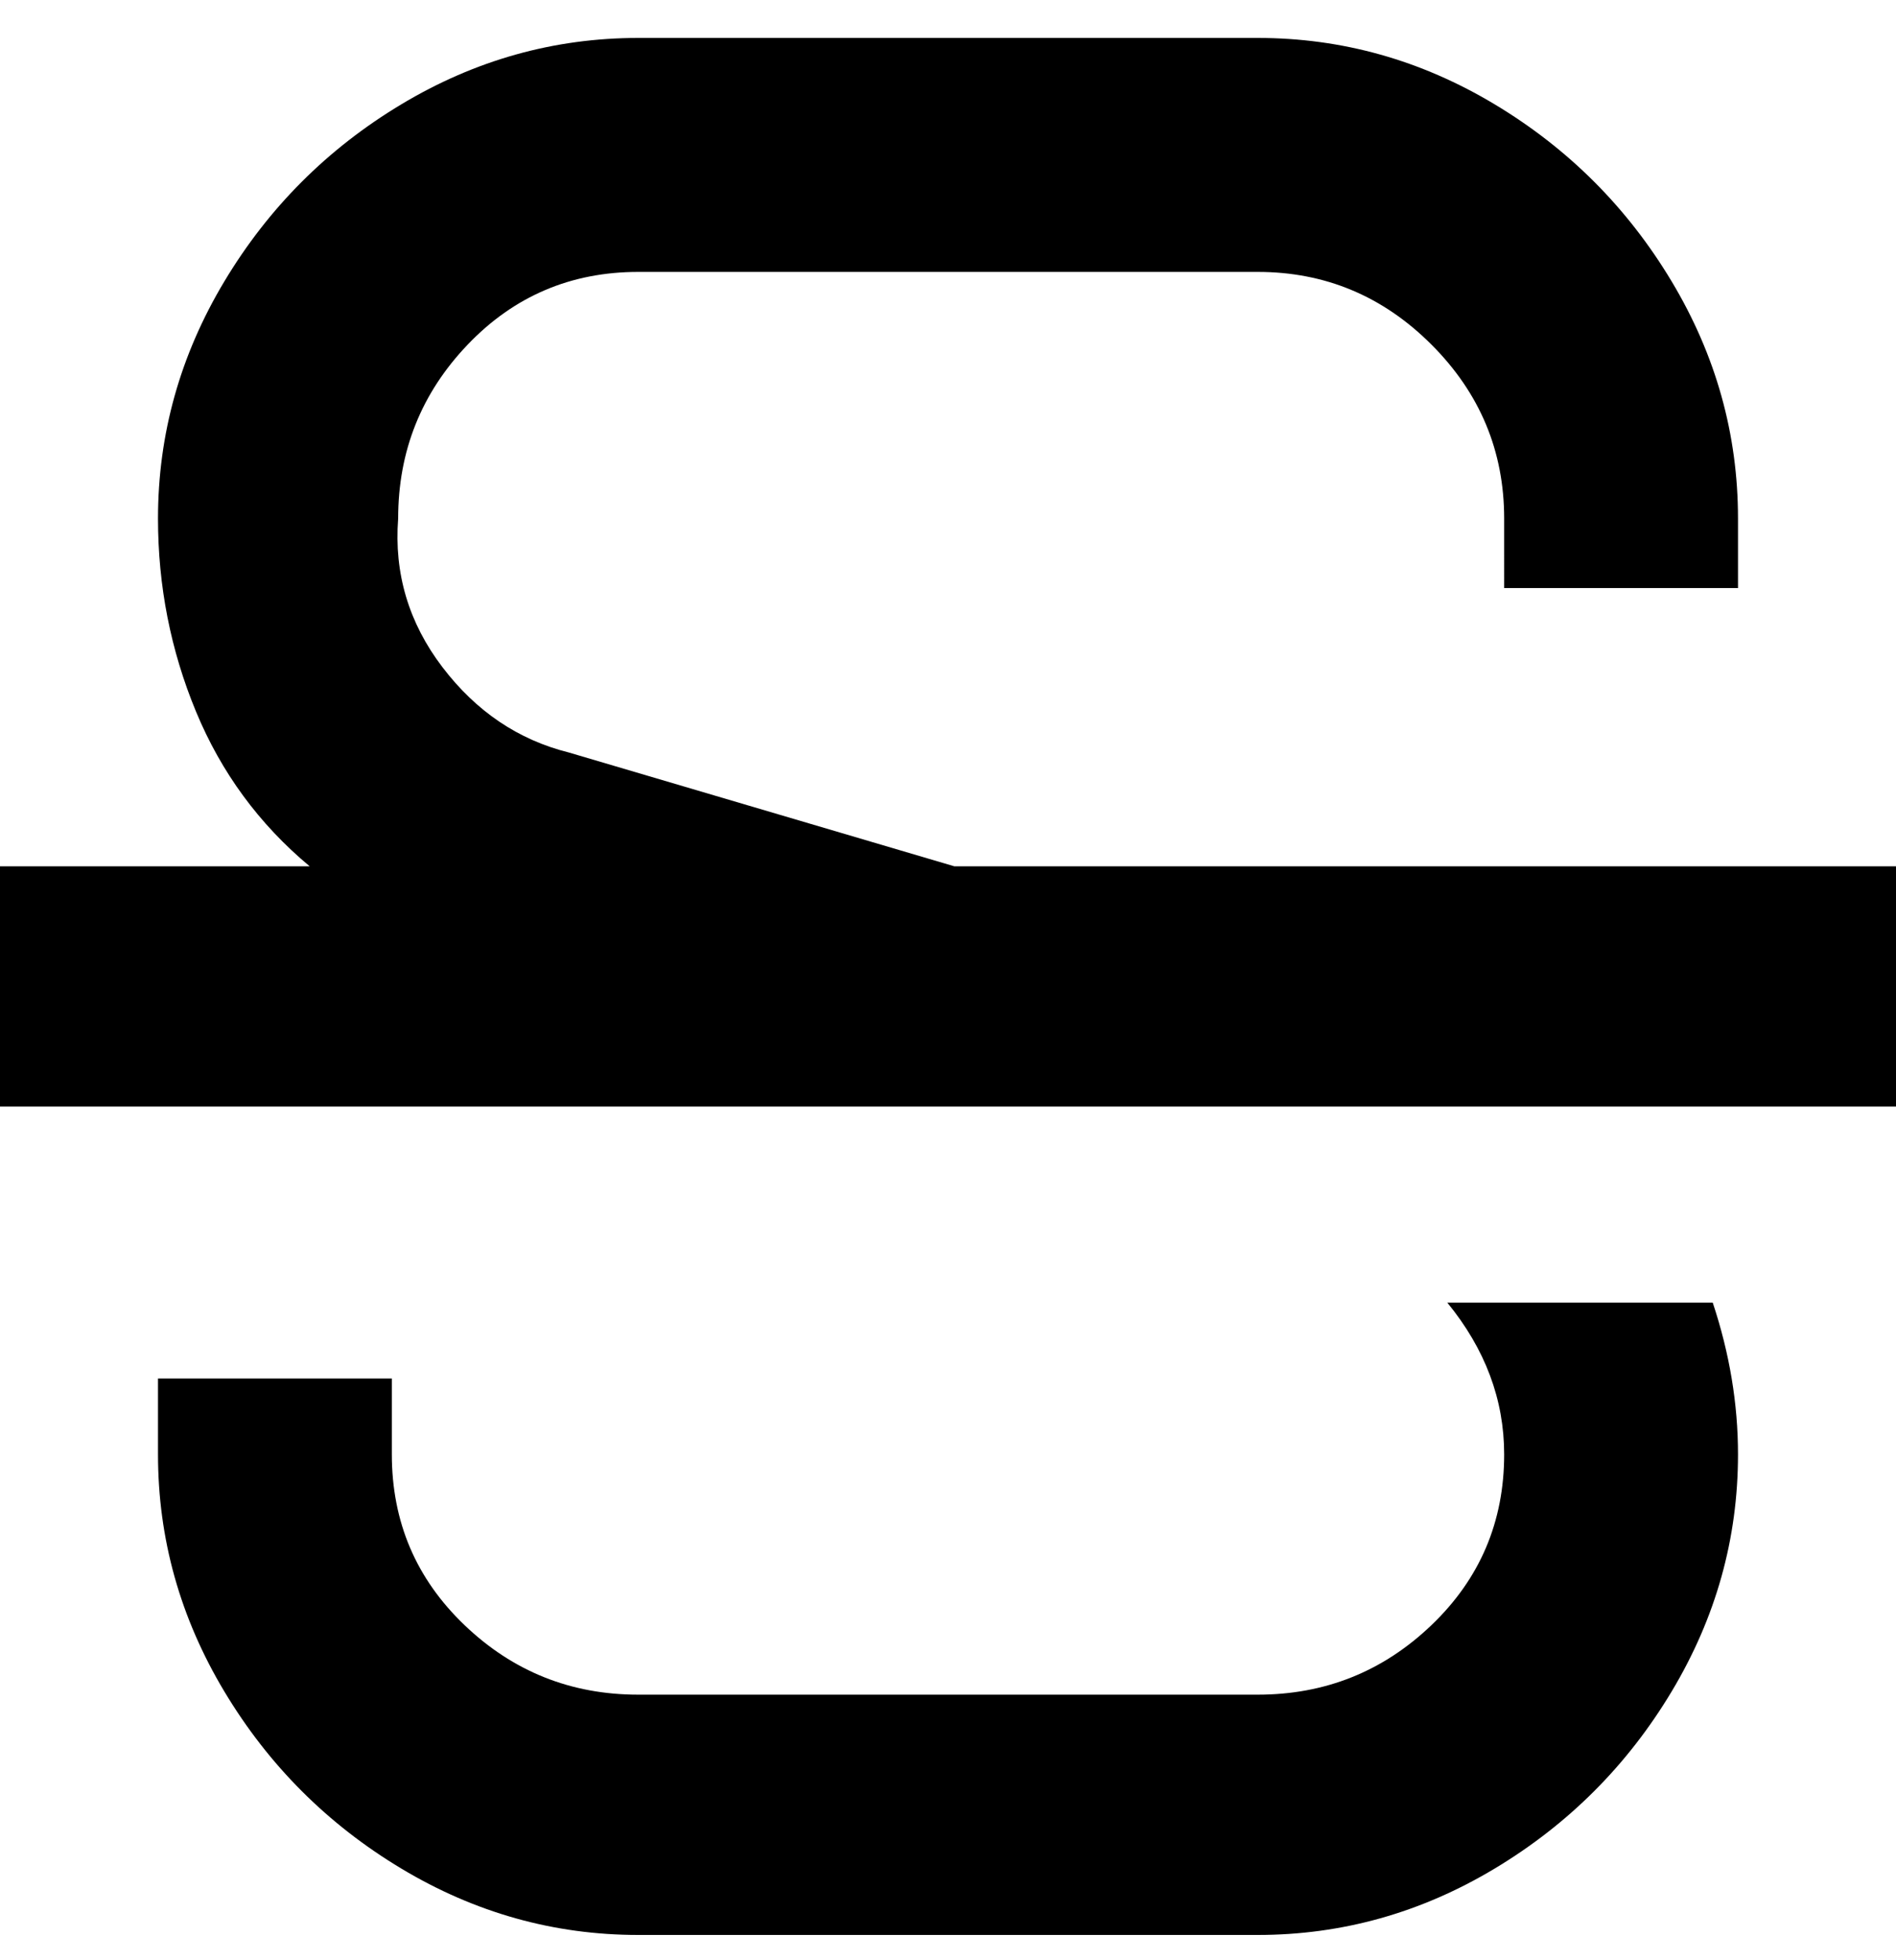 <svg viewBox="0 0 300 310" xmlns="http://www.w3.org/2000/svg"><path d="M300 137v38H0v-38h49q-12-10-18-24.5T25 82q0-20 10.5-37.5t28-28Q81 6 101 6h98q20 0 37.5 10.5t28 28Q275 62 275 82v11h-37V82q0-16-11.5-27.5T199 43h-98q-16 0-27 11.5T63 82q-1 13 7 23.5T90 119l61 18h149zm-71 69q9 11 9 24 0 16-11.5 27T199 268h-98q-16 0-27.5-11T62 230v-12H25v12q0 20 10.5 37.5t28 28Q81 306 101 306h98q20 0 37.5-10.5t28-28Q275 250 275 230q0-12-4-24h-42z"/></svg>